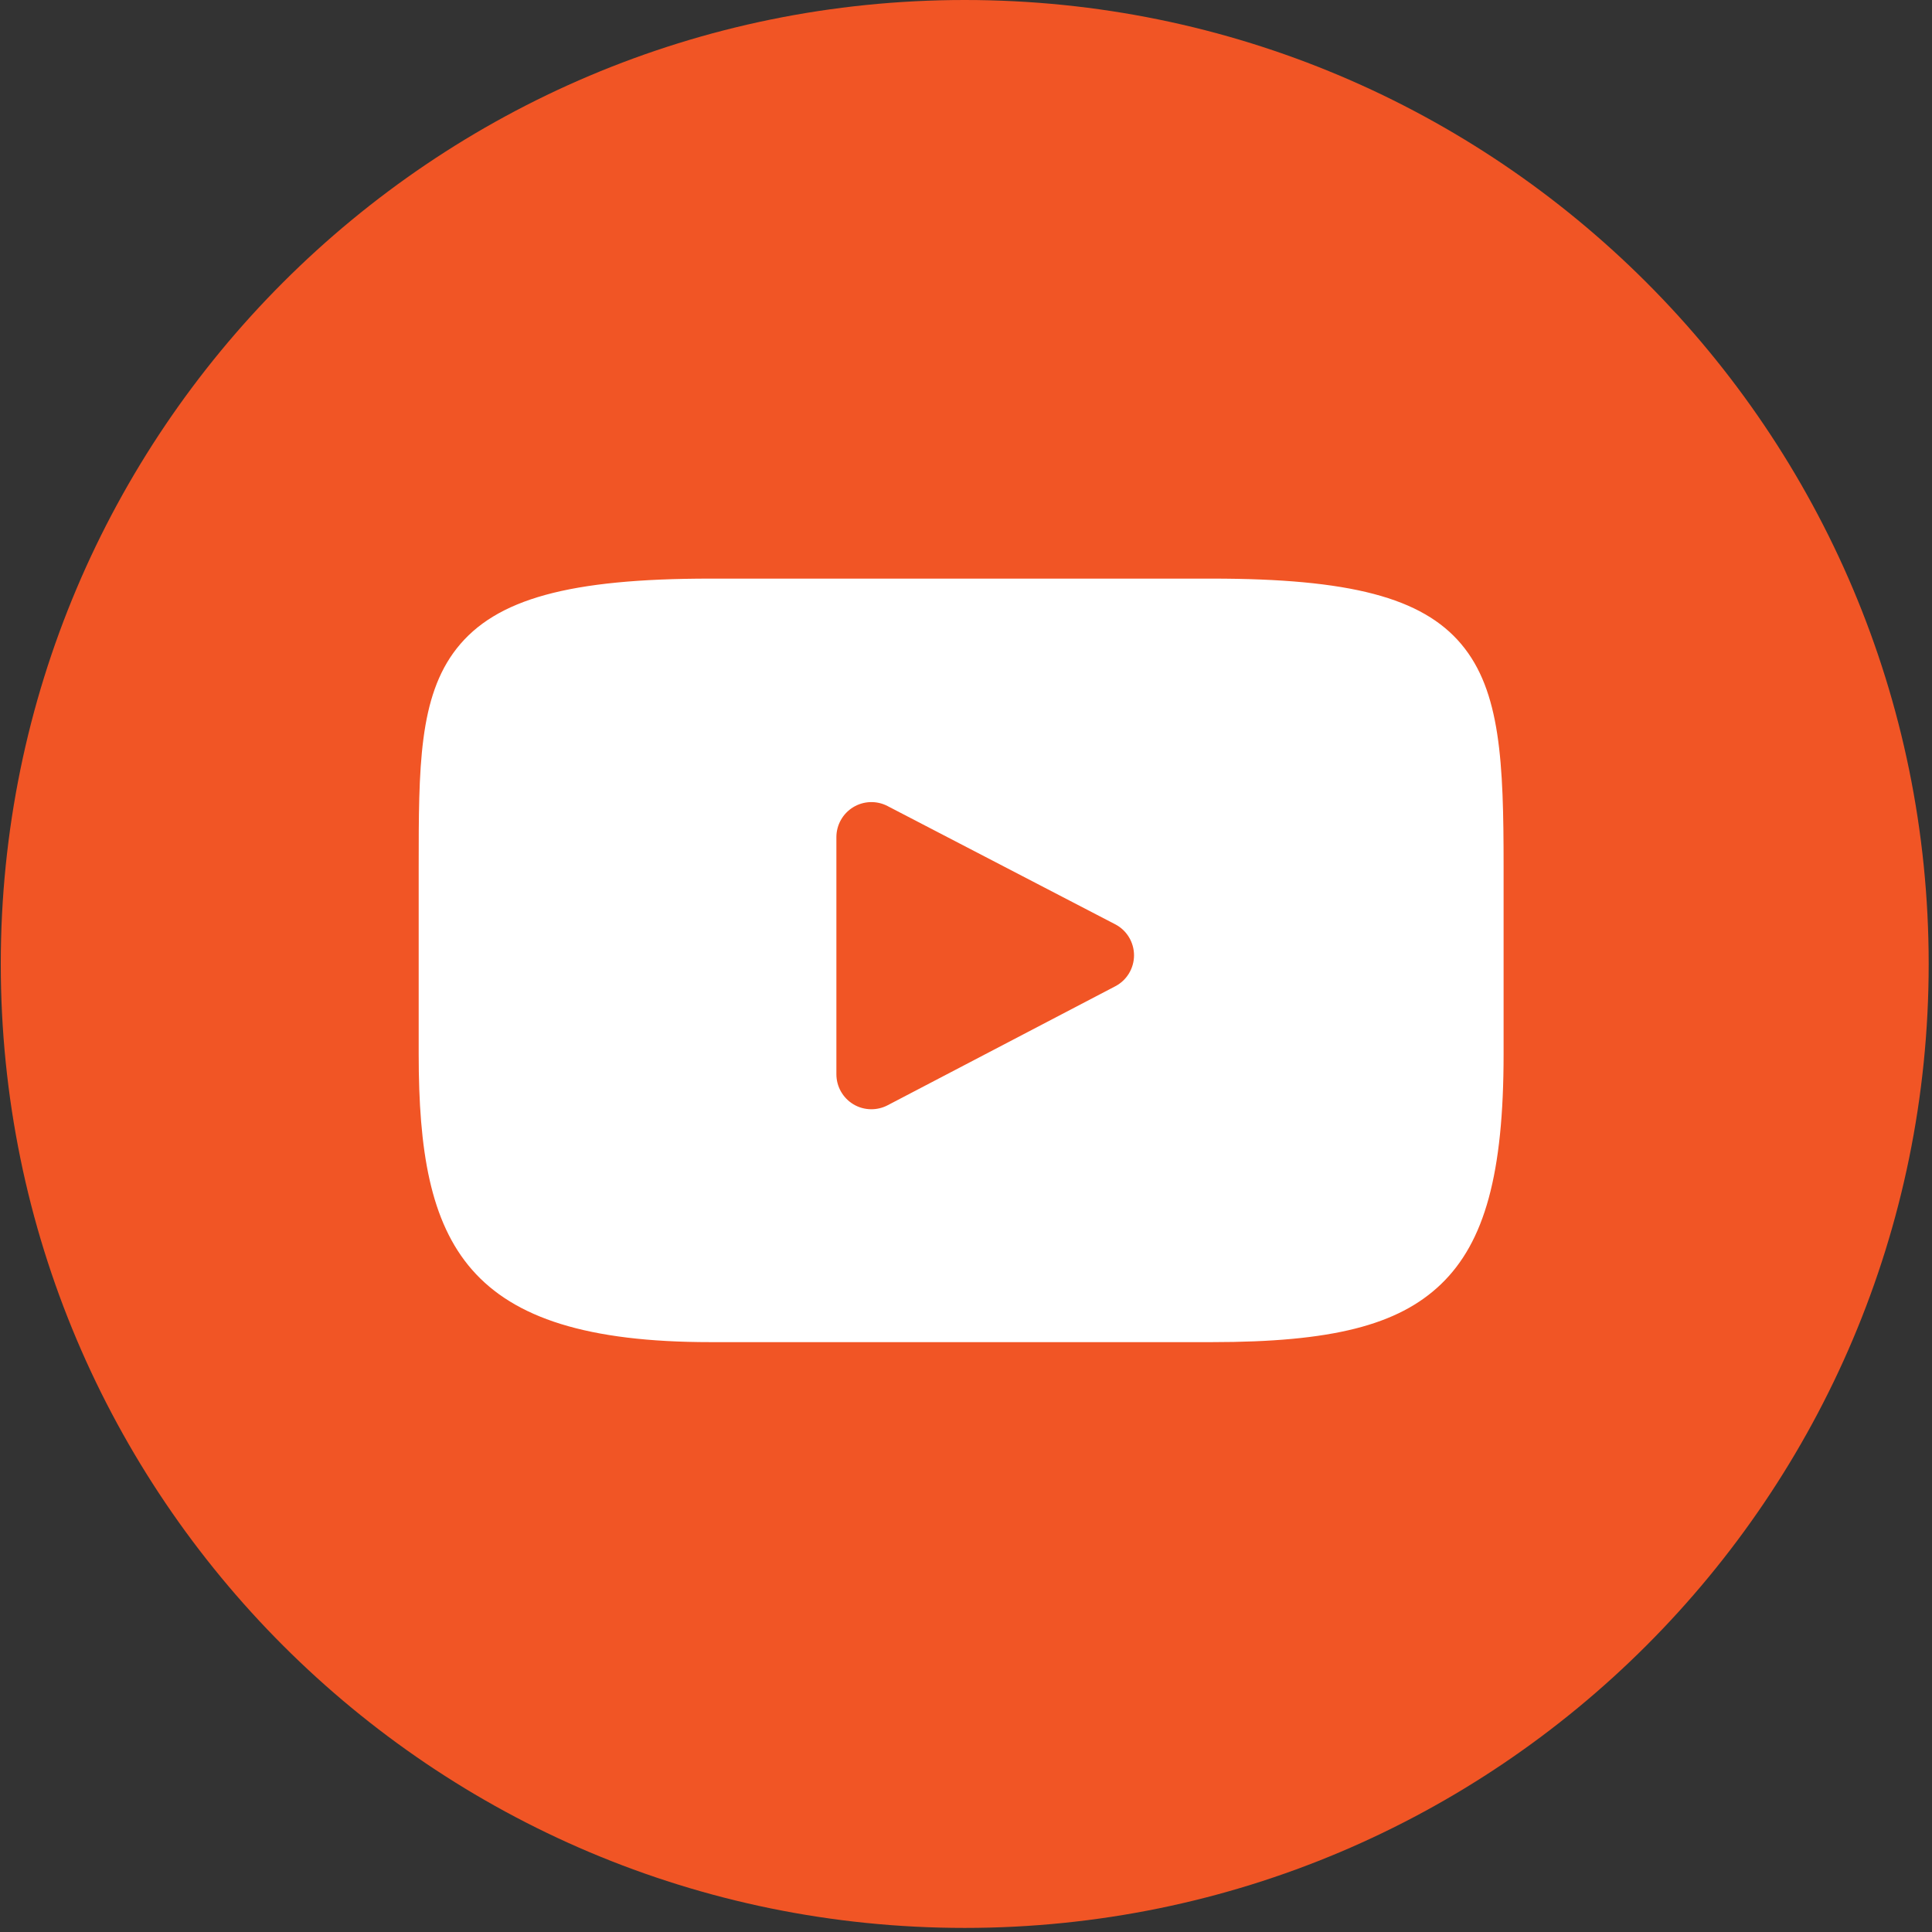 <svg width="35" height="35" viewBox="0 0 35 35" fill="none" xmlns="http://www.w3.org/2000/svg">
<rect x="0" y="0" width="35" height="35" fill="#333333" stroke="none"/>
<g clip-path="url(#clip0_88_802)">
<path d="M34.94 17.463C34.94 27.108 27.122 34.926 17.477 34.926C7.832 34.926 0.014 27.108 0.014 17.463C0.014 7.819 7.832 0 17.477 0C27.122 0 34.94 7.819 34.94 17.463Z" fill="#F15525"/>
<path d="M26.473 11.67C25.764 10.826 24.454 10.482 21.952 10.482H12.872C10.313 10.482 8.981 10.849 8.274 11.747C7.585 12.622 7.585 13.912 7.585 15.697V19.1C7.585 22.558 8.403 24.314 12.872 24.314H21.952C24.122 24.314 25.324 24.011 26.102 23.267C26.899 22.503 27.239 21.257 27.239 19.1V15.697C27.239 13.815 27.186 12.517 26.473 11.67ZM20.203 17.868L16.08 20.023C15.988 20.071 15.887 20.095 15.786 20.095C15.672 20.095 15.558 20.065 15.458 20.004C15.268 19.889 15.152 19.683 15.152 19.461V15.165C15.152 14.944 15.268 14.738 15.457 14.623C15.646 14.508 15.882 14.5 16.078 14.602L20.202 16.744C20.412 16.852 20.543 17.069 20.544 17.305C20.544 17.542 20.413 17.759 20.203 17.868Z" fill="white"/>
</g>
<defs>
<clipPath id="clip0_88_802">
<rect width="35" height="35" fill="white"/>
</clipPath>
</defs>
</svg>
